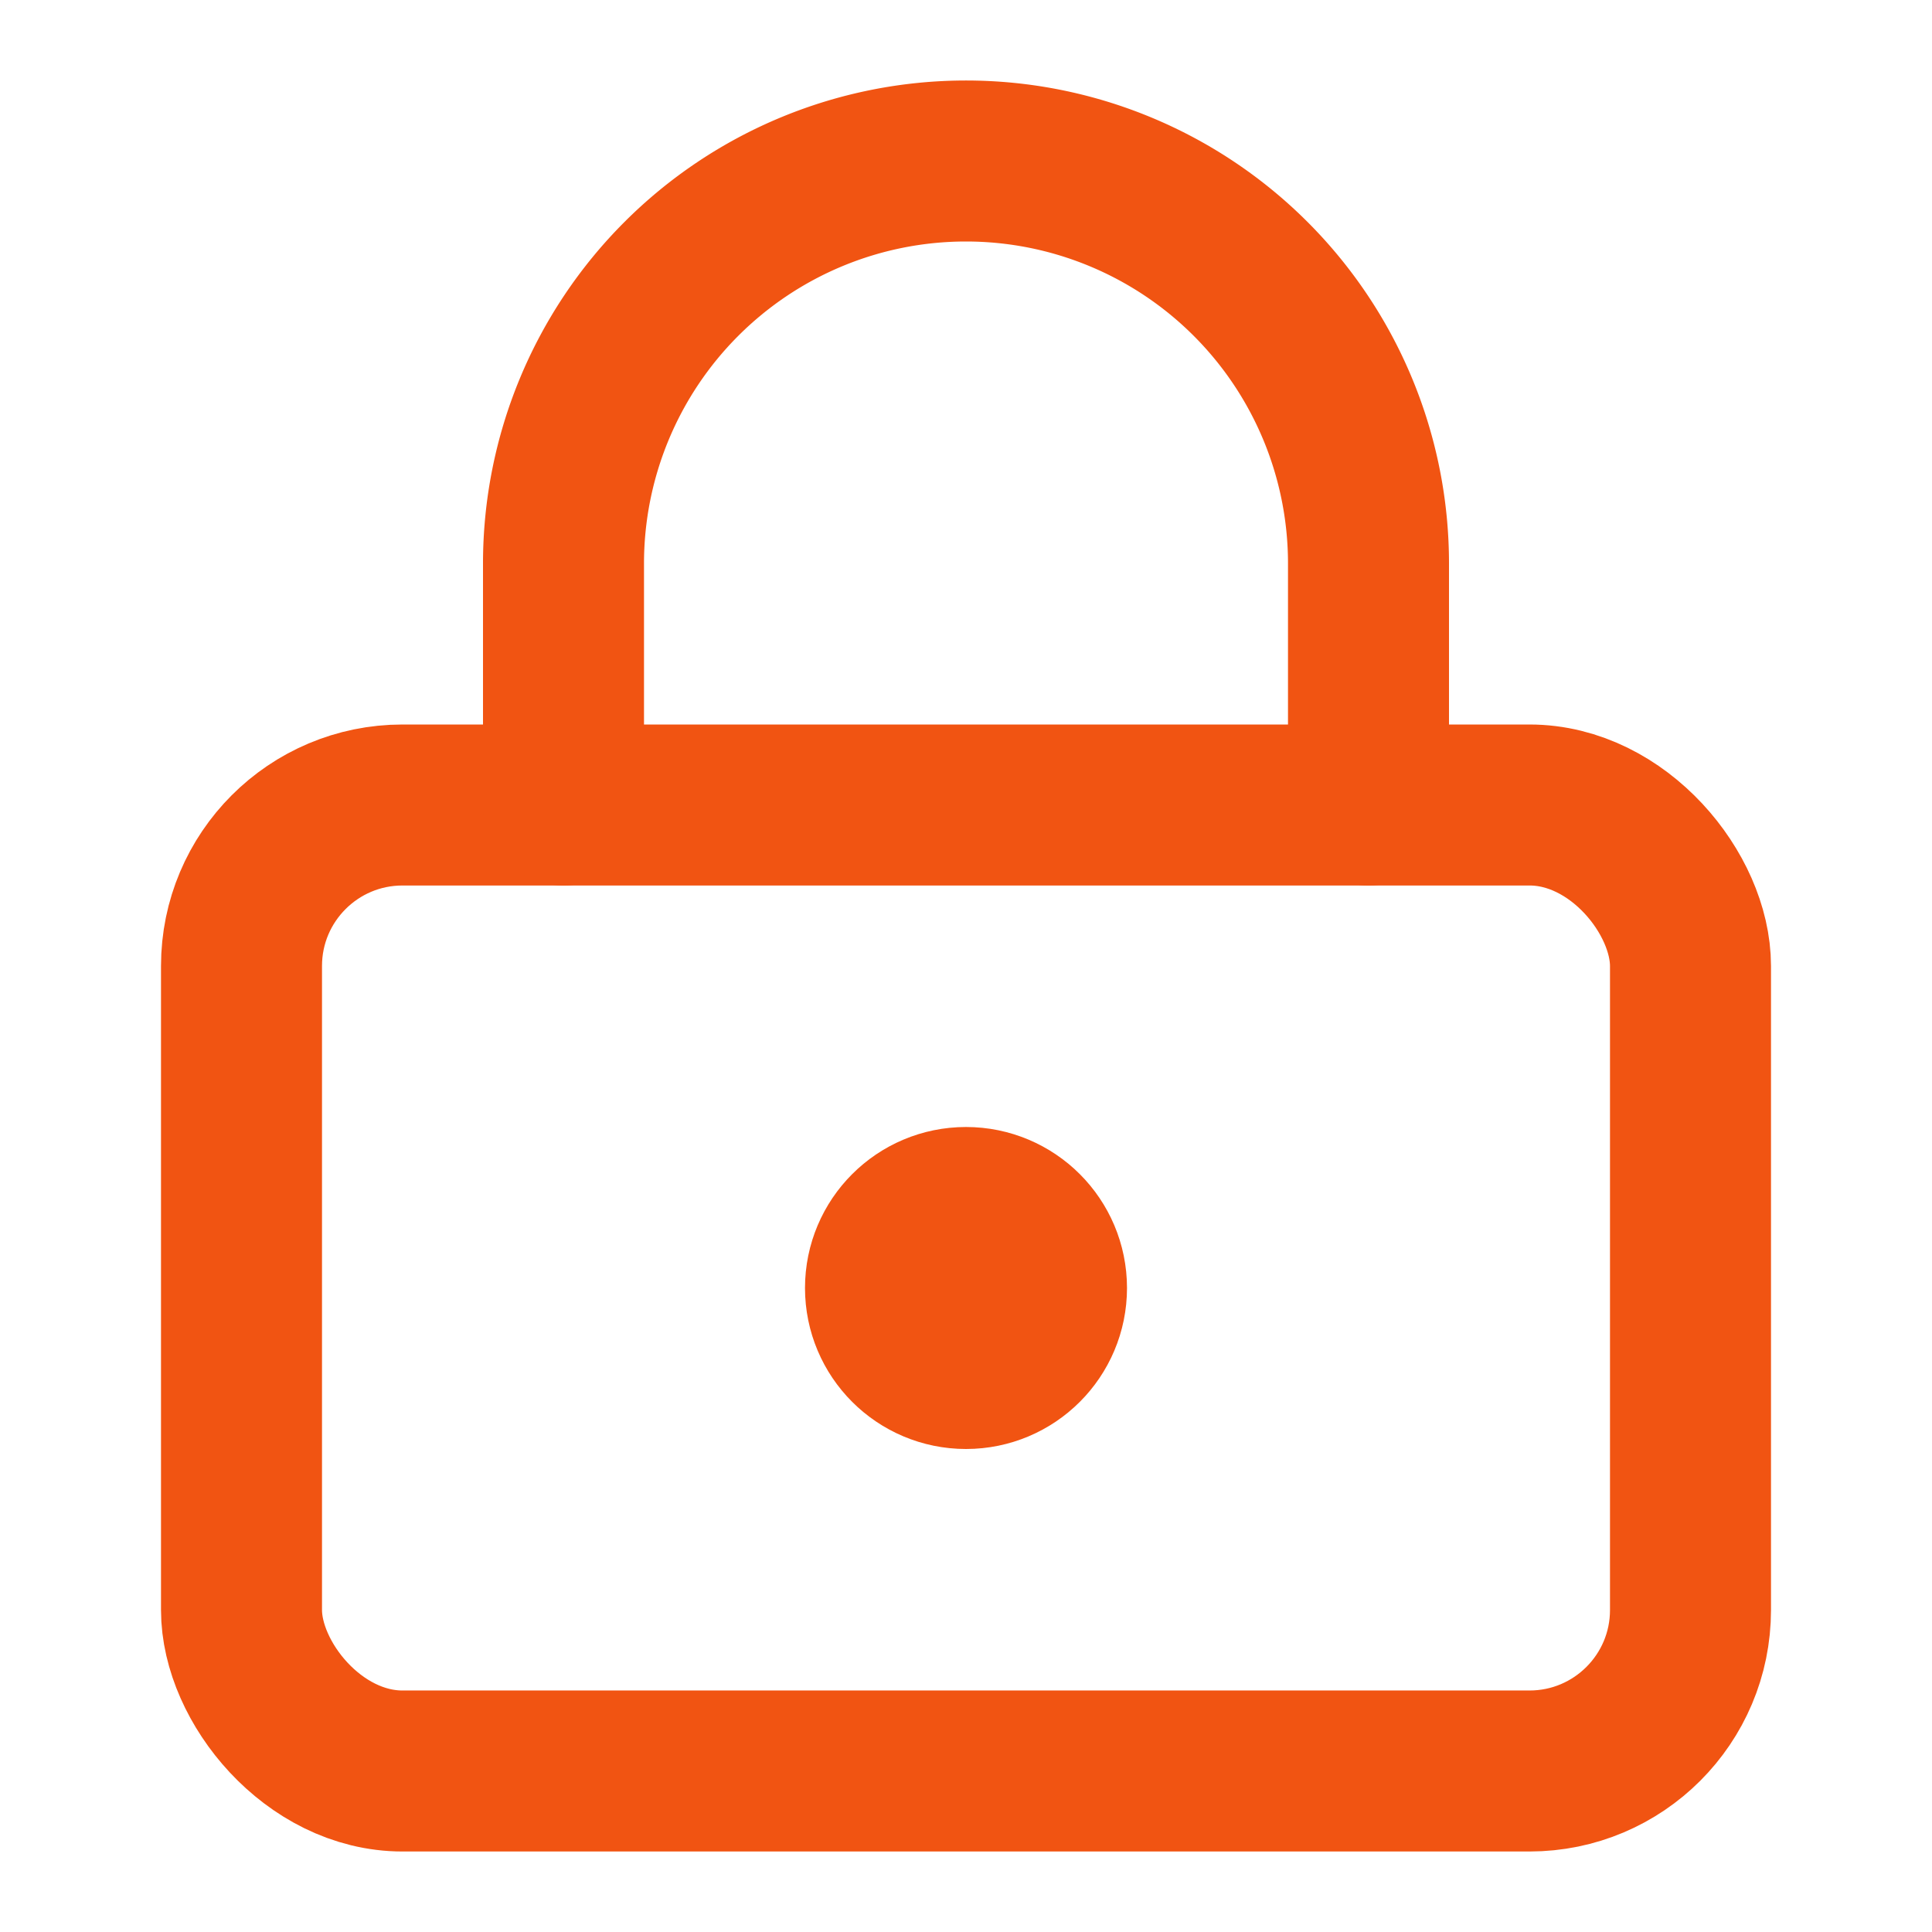<svg xmlns="http://www.w3.org/2000/svg" width="24" height="24" viewBox="0 0 24 24" fill="none" stroke="#F15412" stroke-width="2" stroke-linecap="round" stroke-linejoin="round" class="lucide lucide-lock-keyhole"><circle cx="12" cy="16" r="1"/><rect x="3" y="10" width="18" height="12" rx="2"/><path d="M7 10V7a5 5 0 0 1 10 0v3"/></svg>